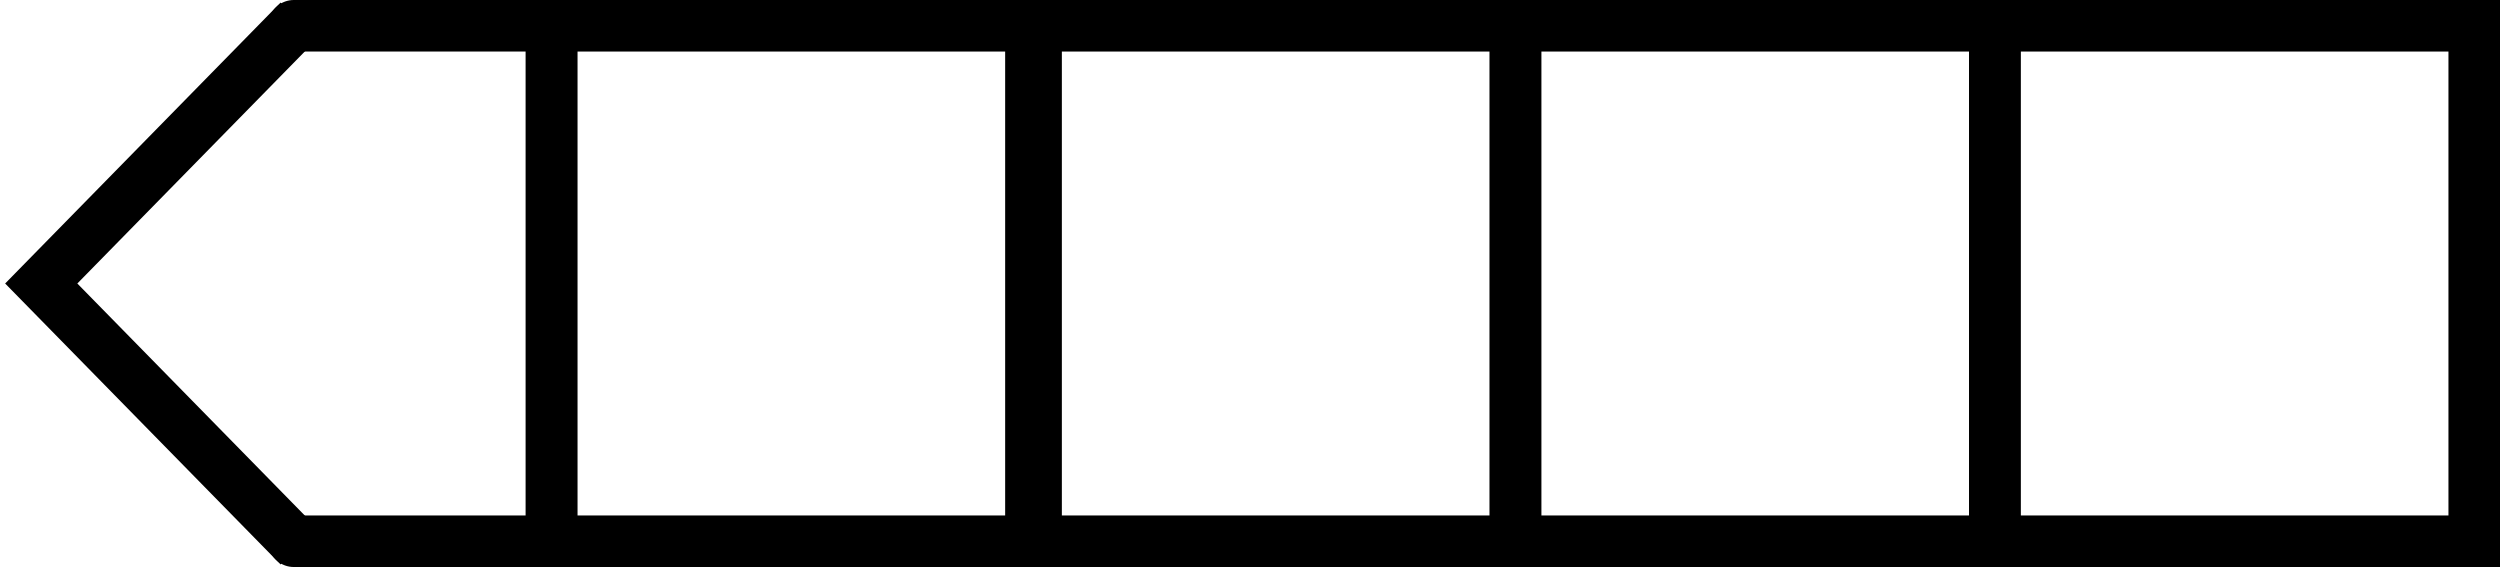 <svg width="485" height="110" viewBox="0 0 485 110" fill="none" xmlns="http://www.w3.org/2000/svg">
<path d="M57 105H107V5H57" stroke="black" stroke-width="10" stroke-linecap="round"/>
<path d="M58 4L8 55L58 106" stroke="black" stroke-width="10"/>
<path d="M107 5H200V105H107V5Z" stroke="black" stroke-width="10"/>
<path d="M201 5H294V105H201V5Z" stroke="black" stroke-width="10"/>
<path d="M294 5H387V105H294V5Z" stroke="black" stroke-width="10"/>
<path d="M387 5H480V105H387V5Z" stroke="black" stroke-width="10"/>
</svg>
